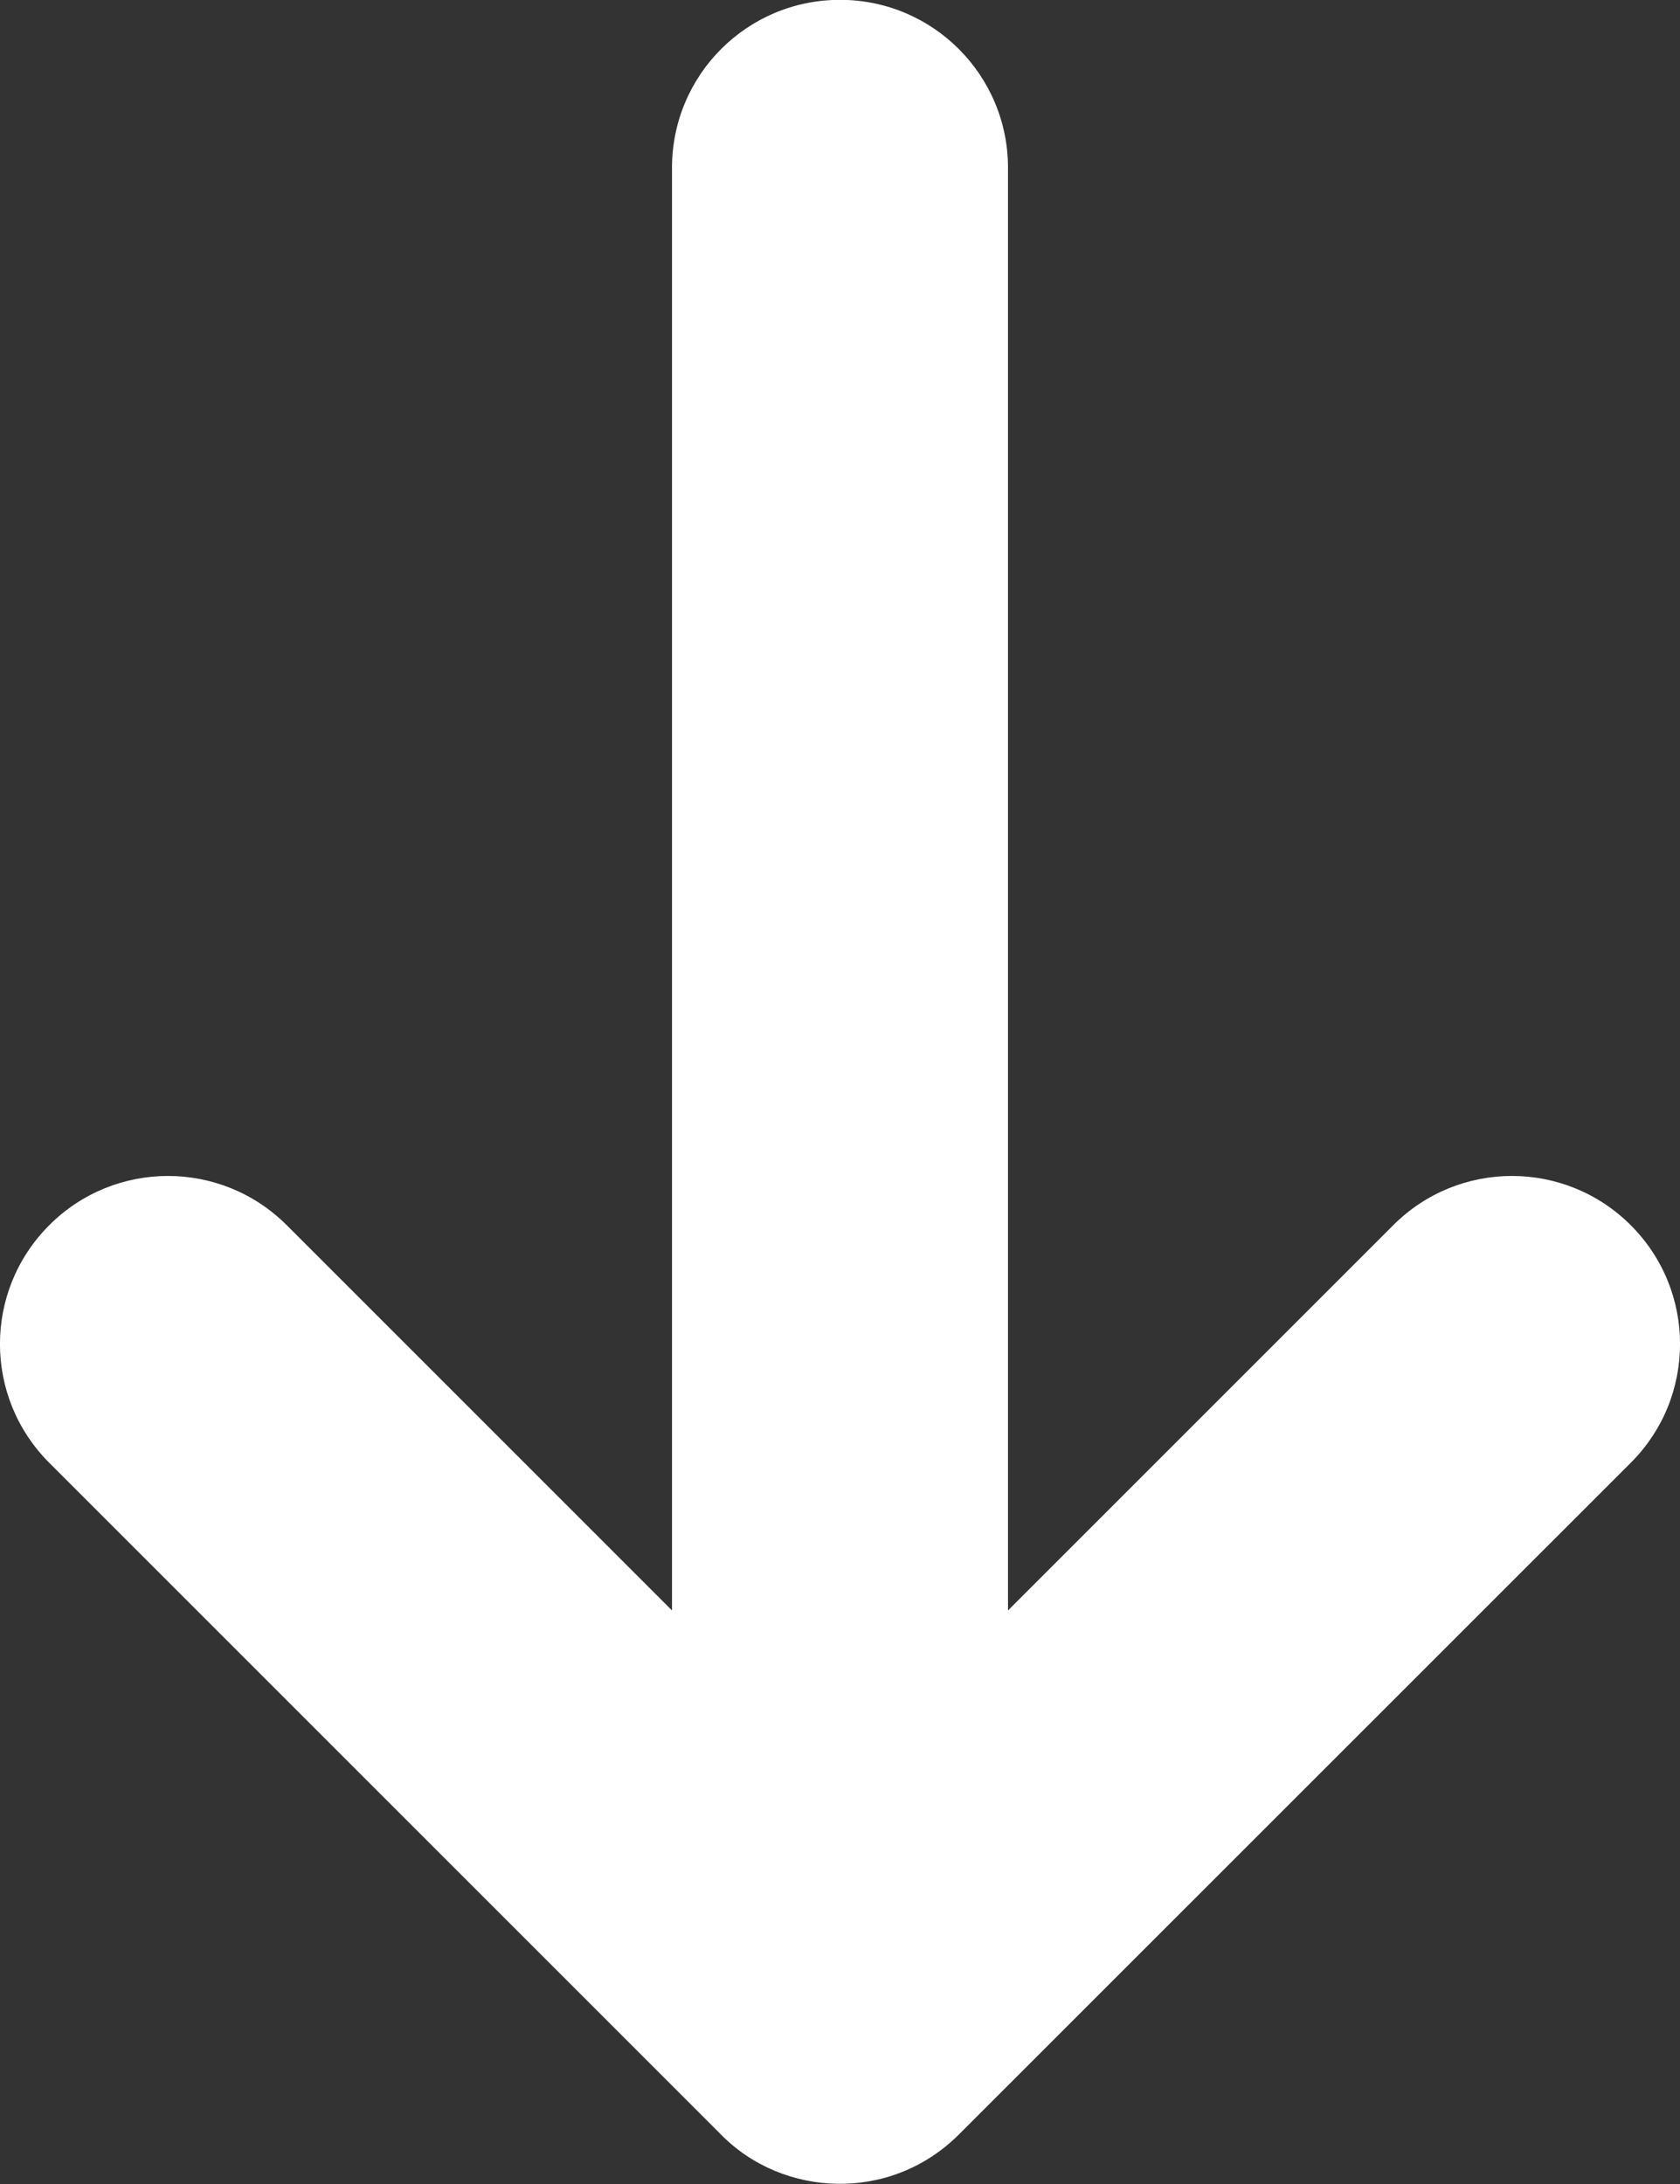 <?xml version="1.0" encoding="UTF-8"?>
<svg width="10px" height="13px" viewBox="0 0 10 13" version="1.1" xmlns="http://www.w3.org/2000/svg" xmlns:xlink="http://www.w3.org/1999/xlink">
    <rect x="0" y="0" width="10" height="13" fill="#333333" stroke="none"/>
    <!-- Generator: Sketch 58 (84663) - https://sketch.com -->
    <title>Fill 608</title>
    <desc>Created with Sketch.</desc>
    <g id="Page-1" stroke="none" stroke-width="1" fill="none" fill-rule="evenodd">
        <g id="Homepage-mobile" transform="translate(-151, -622)" fill="#FFFFFF">
            <g id="Header-images" transform="translate(-314, -58)">
                <g id="Graphic">
                    <g id="Group-3" transform="translate(0.402, 0.337)">
                        <g id="Group-4" transform="translate(0.257, 0.321)">
                            <g id="arrow-" transform="translate(464.341, 679.341)">
                                <path d="M8.293,7.294 L6,9.587 L6,1 C6,0.447 5.552,0 5,0 C4.447,0 4,0.447 4,1 L4,9.587 L1.707,7.294 C1.316,6.903 0.683,6.903 0.293,7.294 C-0.098,7.685 -0.098,8.317 0.293,8.708 L4.292,12.707 C4.66,13.082 5.3,13.113 5.707,12.707 L9.707,8.708 C10.098,8.317 10.098,7.685 9.707,7.294 C9.316,6.903 8.683,6.903 8.293,7.294" id="Fill-608"></path>
                            </g>
                        </g>
                    </g>
                </g>
            </g>
        </g>
    </g>
</svg>